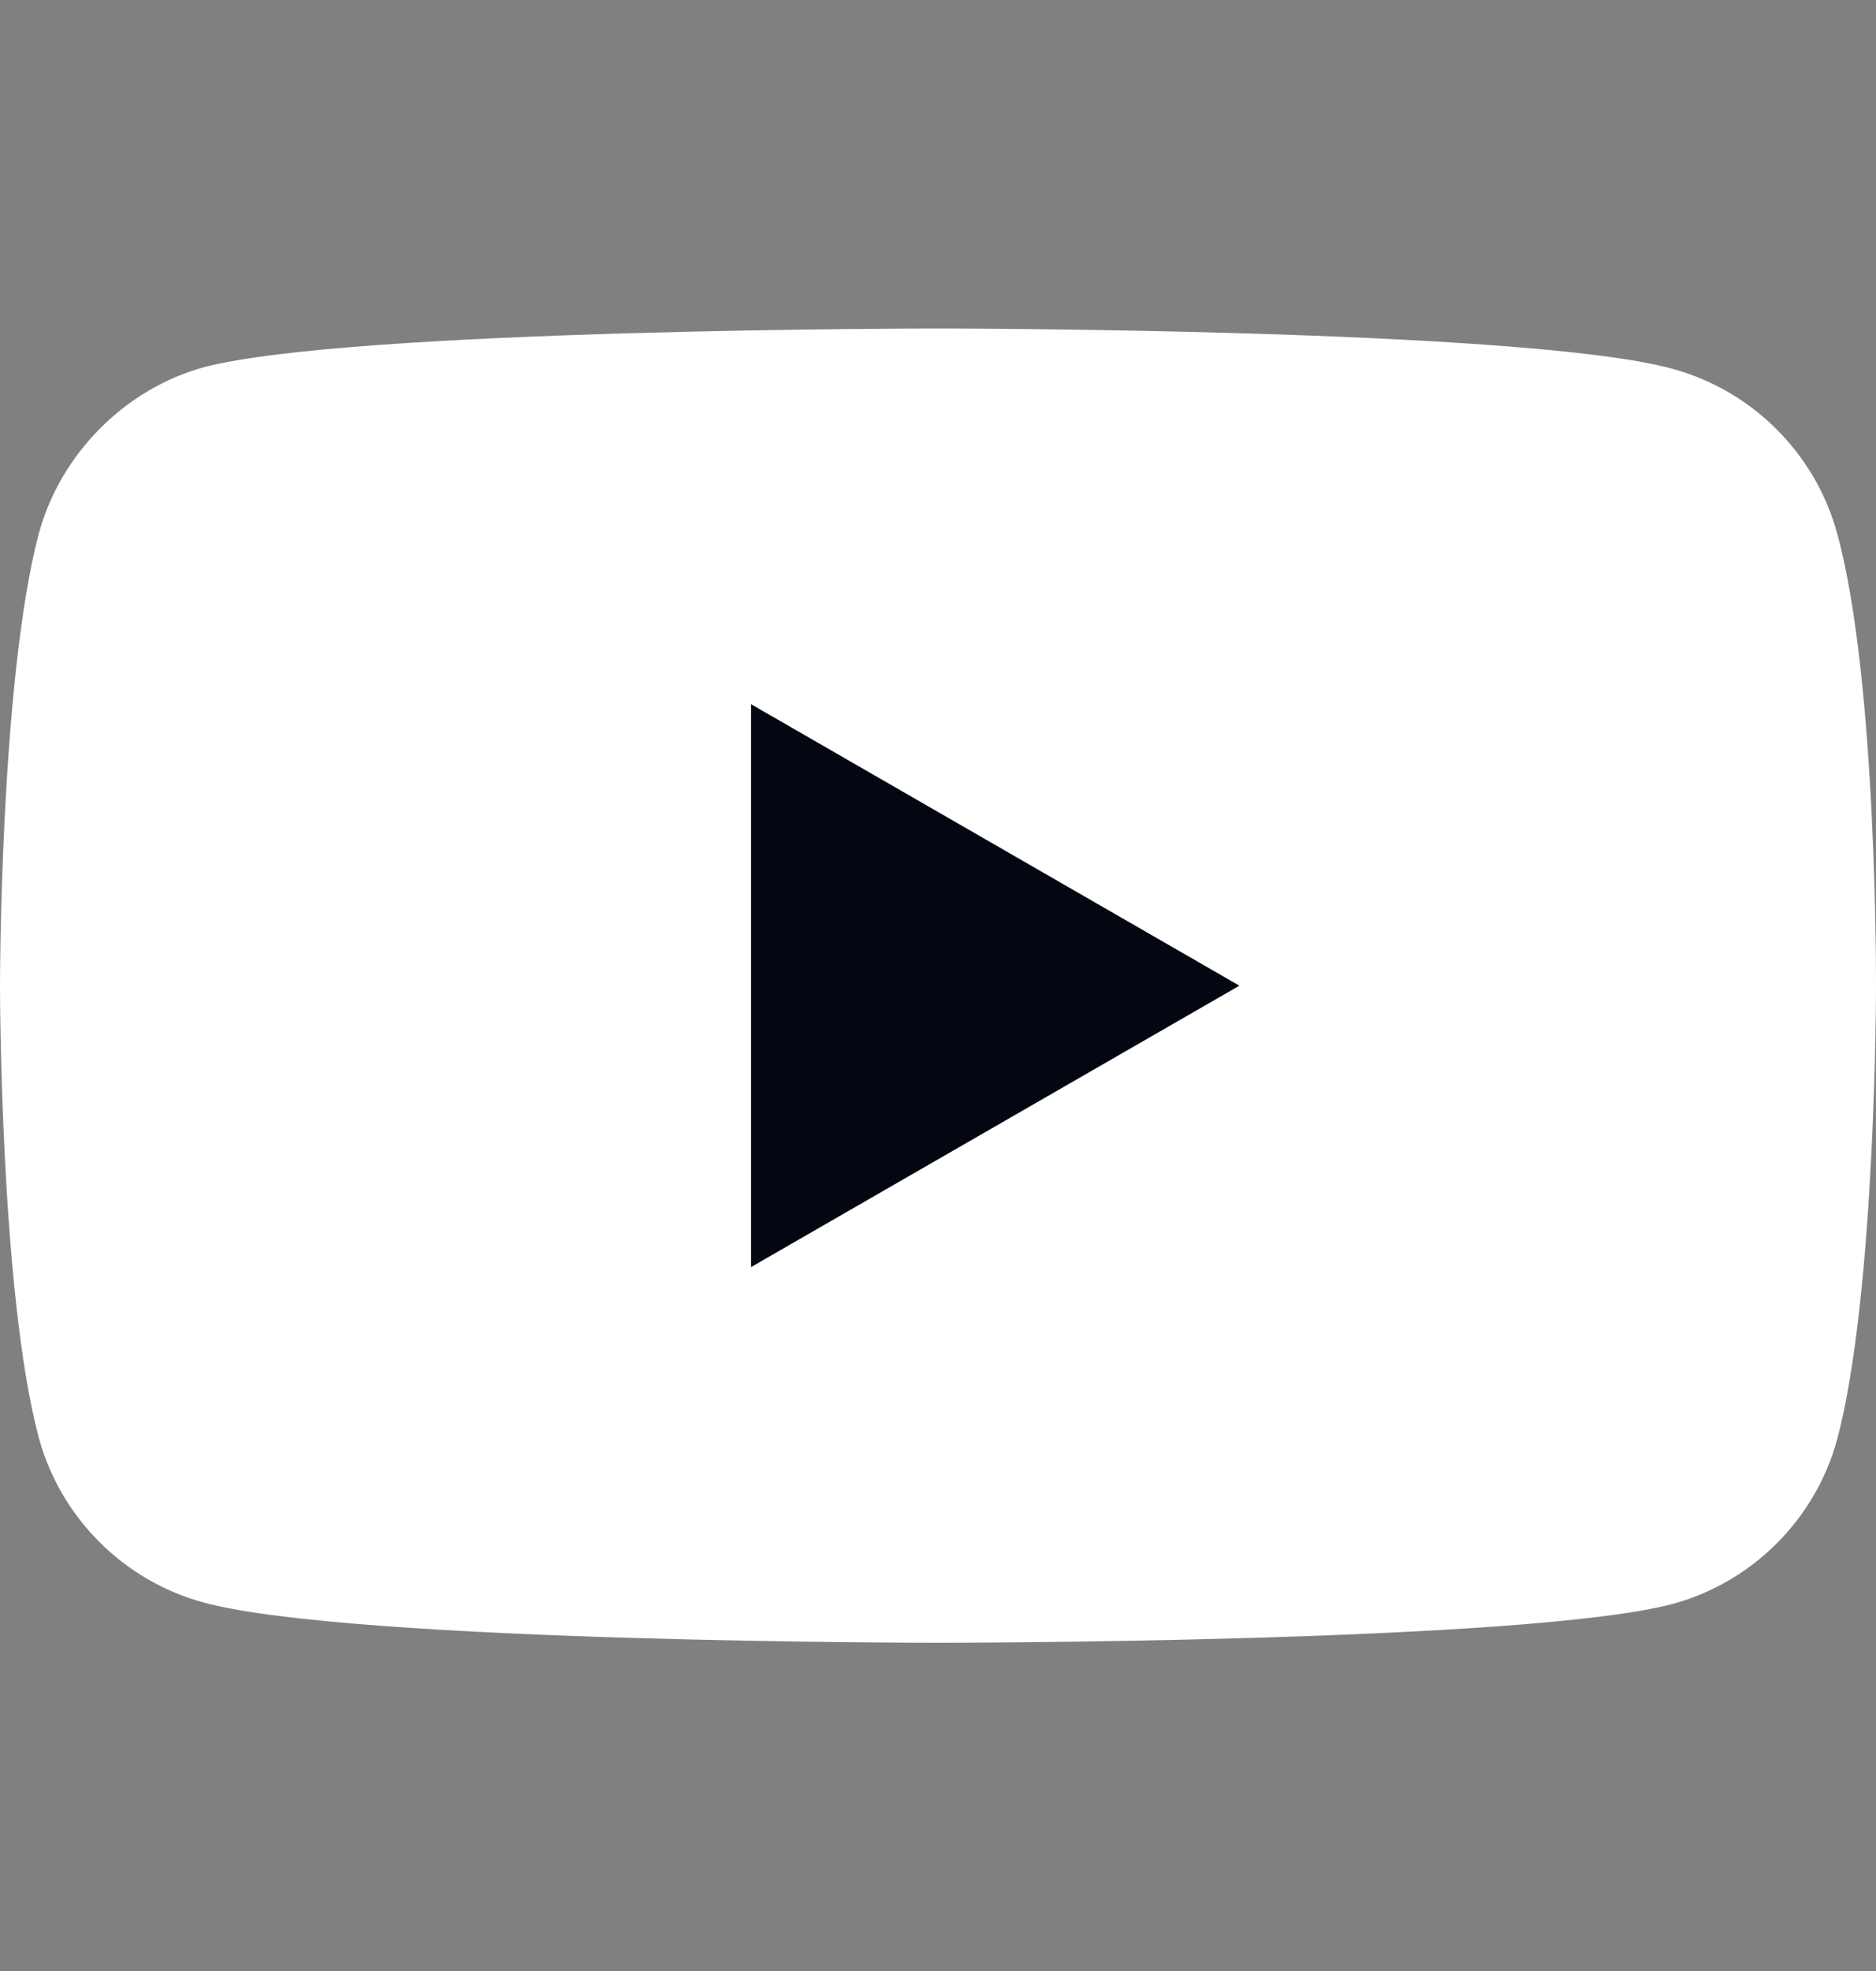 <svg width="20" height="21" viewBox="0 0 20 21" fill="none" xmlns="http://www.w3.org/2000/svg">
<rect x="0" y="0" width="20" height="21" fill="#808080" stroke="none"/>
<path d="M19.588 5.691C19.357 4.834 18.682 4.159 17.825 3.928C16.26 3.5 10 3.5 10 3.5C10 3.5 3.74 3.5 2.175 3.912C1.334 4.143 0.643 4.834 0.412 5.691C0 7.256 0 10.502 0 10.502C0 10.502 0 13.764 0.412 15.312C0.643 16.169 1.318 16.844 2.175 17.075C3.756 17.503 10 17.503 10 17.503C10 17.503 16.26 17.503 17.825 17.091C18.682 16.861 19.357 16.185 19.588 15.329C20 13.764 20 10.518 20 10.518C20 10.518 20.016 7.256 19.588 5.691Z" fill="white"/>
<path d="M8.007 13.5L13.213 10.502L8.007 7.503V13.5Z" fill="#030712"/>
</svg>
